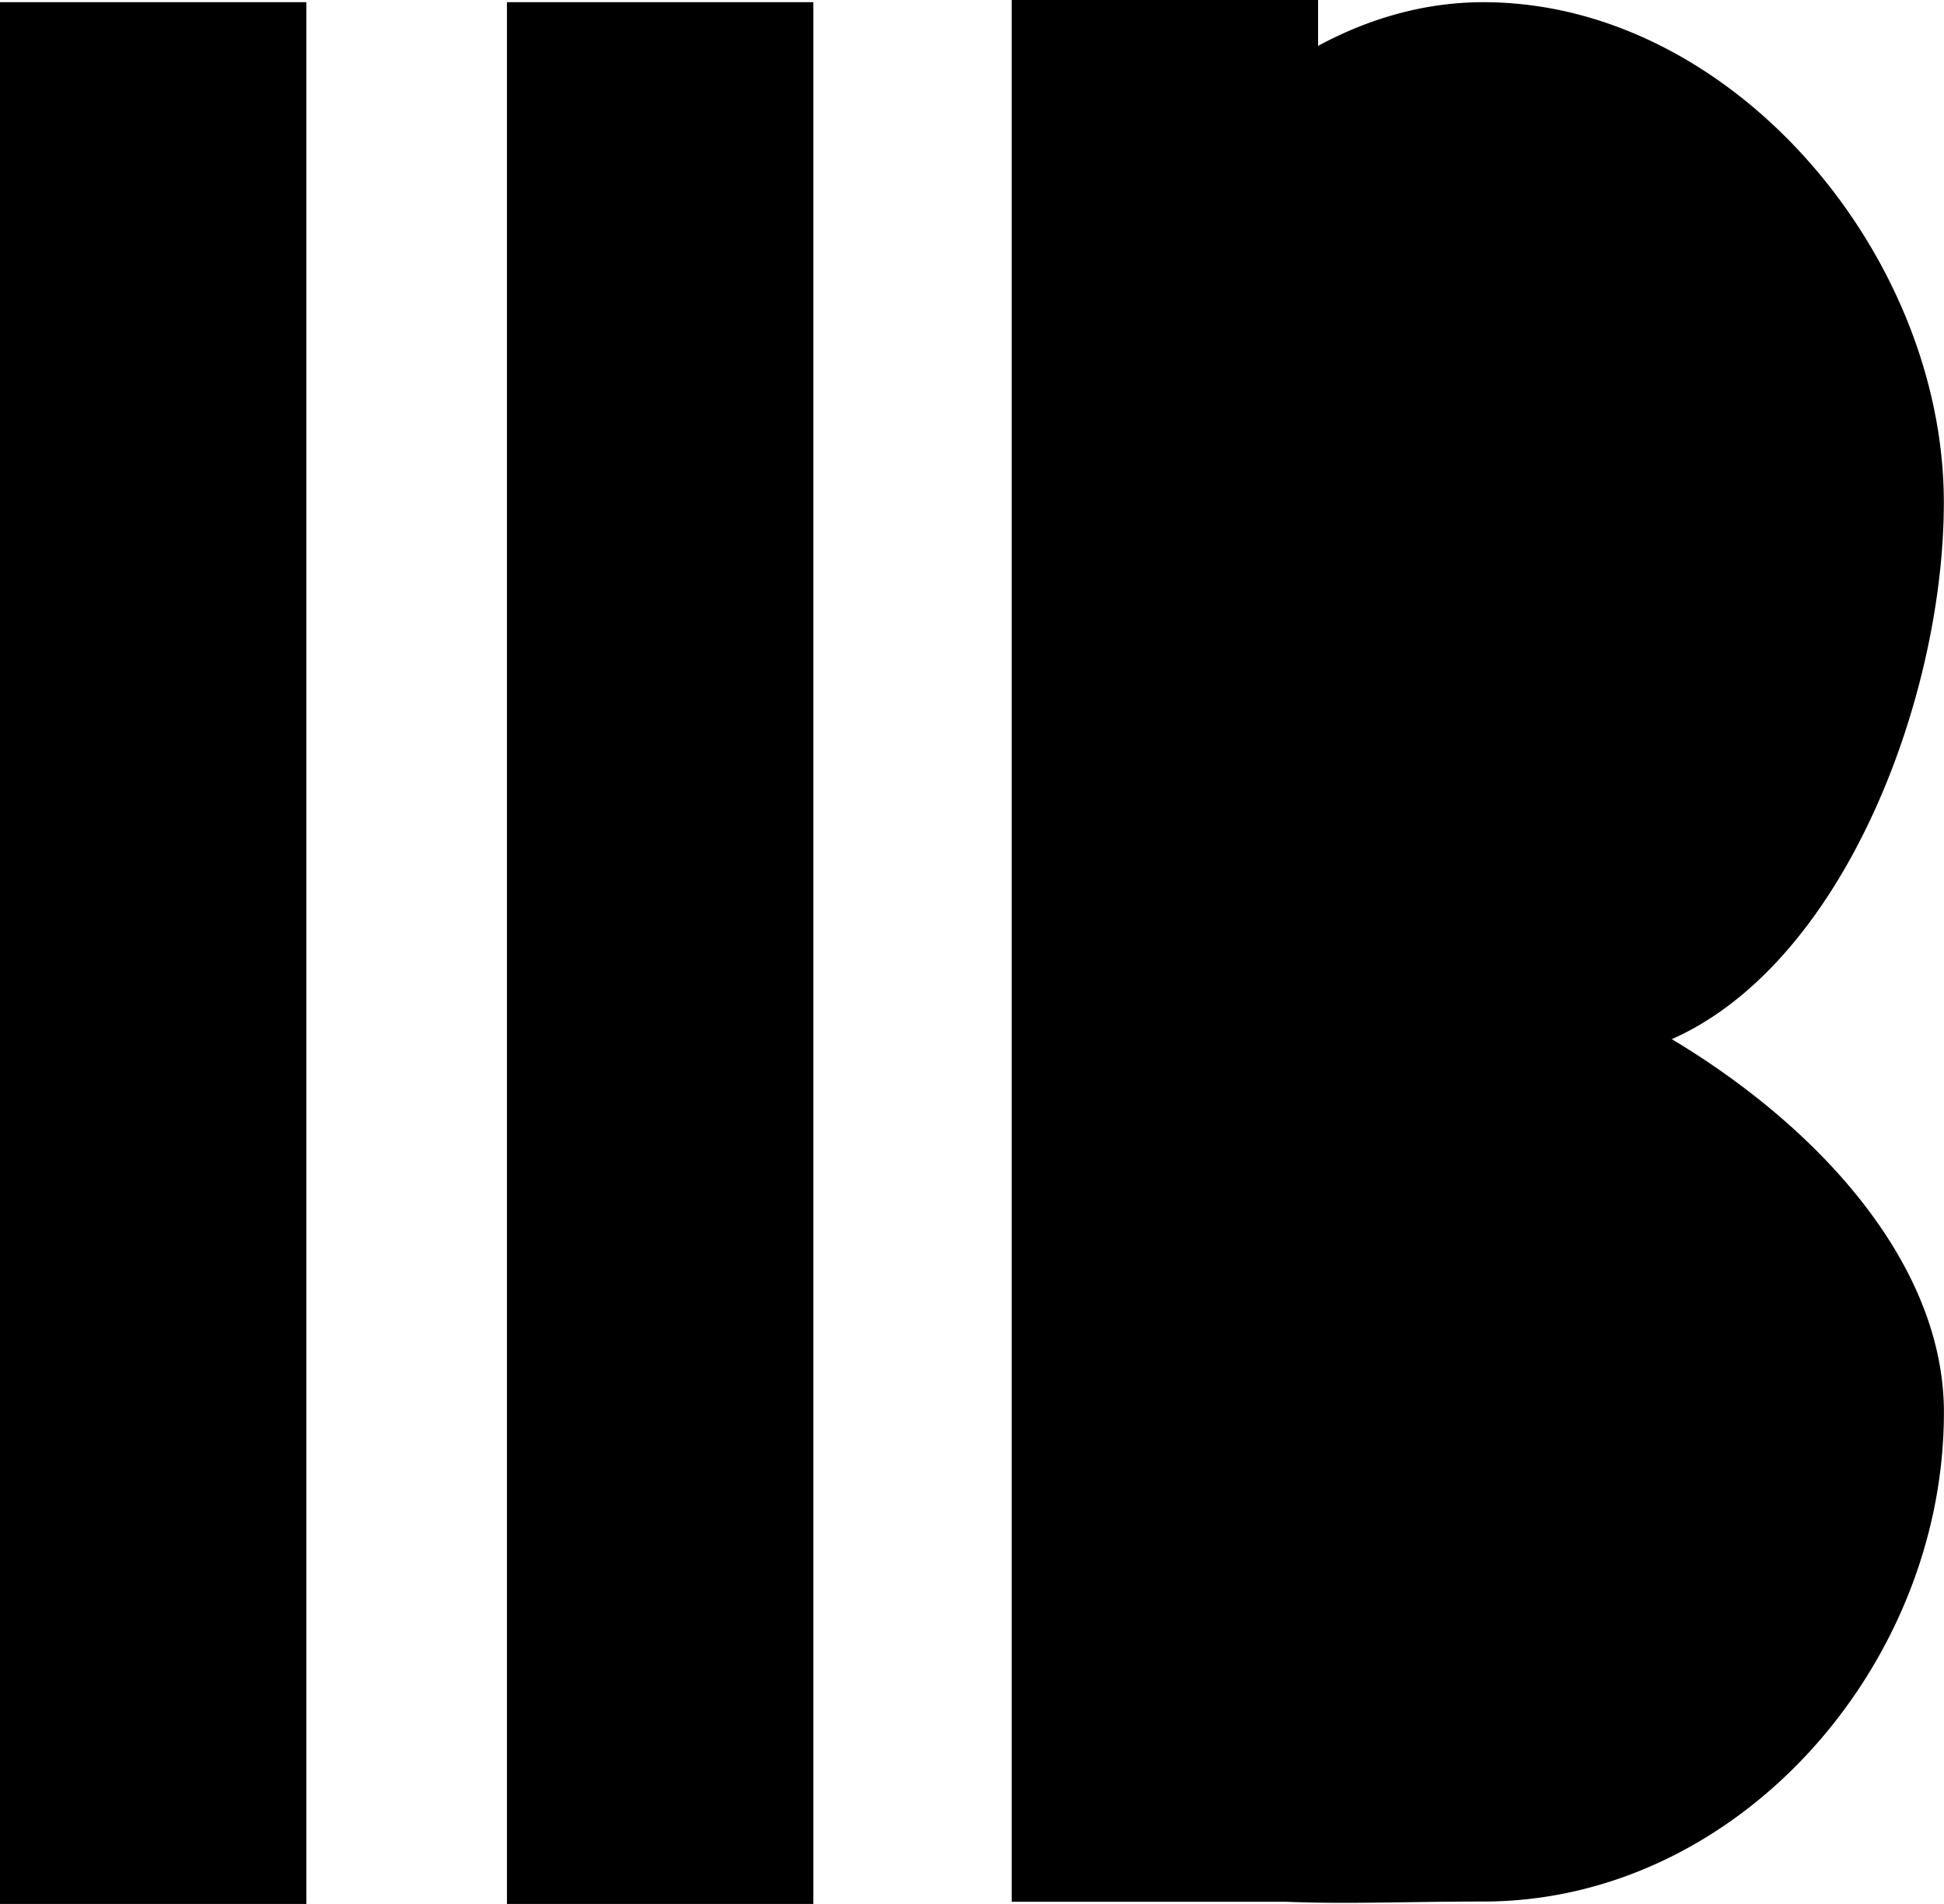 <svg xmlns="http://www.w3.org/2000/svg" viewBox="0 0 239.02 234.14"><title>logoNumberOne</title><g id="Layer_2" data-name="Layer 2"><g id="Layer_1-2" data-name="Layer 1"><rect x="0.5" y="0.77" width="36.67" height="232.87"/><path d="M36.67,1.27V233.14H1V1.27H36.67m1-1H0V234.14H37.67V.27Z"/><rect x="62.83" y="0.77" width="36.67" height="232.87"/><path d="M99,1.27V233.14H63.33V1.27H99m1-1H62.33V234.14H100V.27Z"/><rect x="124.89" y="0.5" width="36.67" height="232.87"/><path d="M161.06,1V232.87H125.39V1h35.67m1-1H124.39V233.87h37.67V0Z"/><path d="M165.19,233.53c-20,0-32.17-1.82-32.17-27v-4.05c0-24.86-.12-66.46,15.05-81.66a19.54,19.54,0,0,1,14.27-5.93c15.33,0,34.41,6.84,49.78,17.85,16.79,12,26.41,27,26.41,41a62.06,62.06,0,0,1-16.45,41.47c-10.81,11.73-24.9,18.19-39.69,18.19-3.27,0-6.41,0-9.4.09C170.26,233.49,167.66,233.53,165.19,233.53Z"/><path d="M162.33,115.36c15.23,0,34.19,6.81,49.49,17.76C228.47,145,238,159.83,238,173.71a61.53,61.53,0,0,1-16.32,41.13c-10.71,11.63-24.67,18-39.32,18-3.28,0-6.39,0-9.41.09-2.73,0-5.31.07-7.78.07-19.71,0-31.67-1.79-31.67-26.53,0-1.3,0-2.65,0-4.05,0-24.78-.12-66.25,14.9-81.31a19.05,19.05,0,0,1,13.92-5.78m0-1c-31.28,0-29.81,60.86-29.81,92.14,0,25,11.89,27.53,32.67,27.53,5.19,0,10.94-.16,17.19-.16,31.28,0,56.64-28.88,56.64-60.16s-45.41-59.35-76.69-59.35Z"/><path d="M193.2,129.94a32.59,32.59,0,0,1-7.45-.89c-28.58-6.74-58.15-32-58.15-62.65C127.6,36.67,152,.77,182.38.77c14.16,0,28.52,7,39.4,19.14,10.64,11.9,16.74,27.16,16.74,41.88a94.92,94.92,0,0,1-12.05,44.63c-8.73,15.17-20.55,23.52-33.26,23.52Z"/><path d="M182.38,1.27c14,0,28.24,6.92,39,19C232,32.05,238,47.19,238,61.79,238,90,221,129.44,193.2,129.44a31.71,31.71,0,0,1-7.34-.88,84.82,84.82,0,0,1-39.92-22.47C134.43,94.4,128.1,80.31,128.1,66.4c0-14.77,6-31.18,16-43.9,10.77-13.69,24.37-21.23,38.3-21.23m0-1C151.85.27,127.1,35.86,127.1,66.4s28.82,56.13,58.54,63.14a33,33,0,0,0,7.56.9C222,130.44,239,89.94,239,61.79,239,31.26,212.92.27,182.38.27Z"/></g></g></svg>